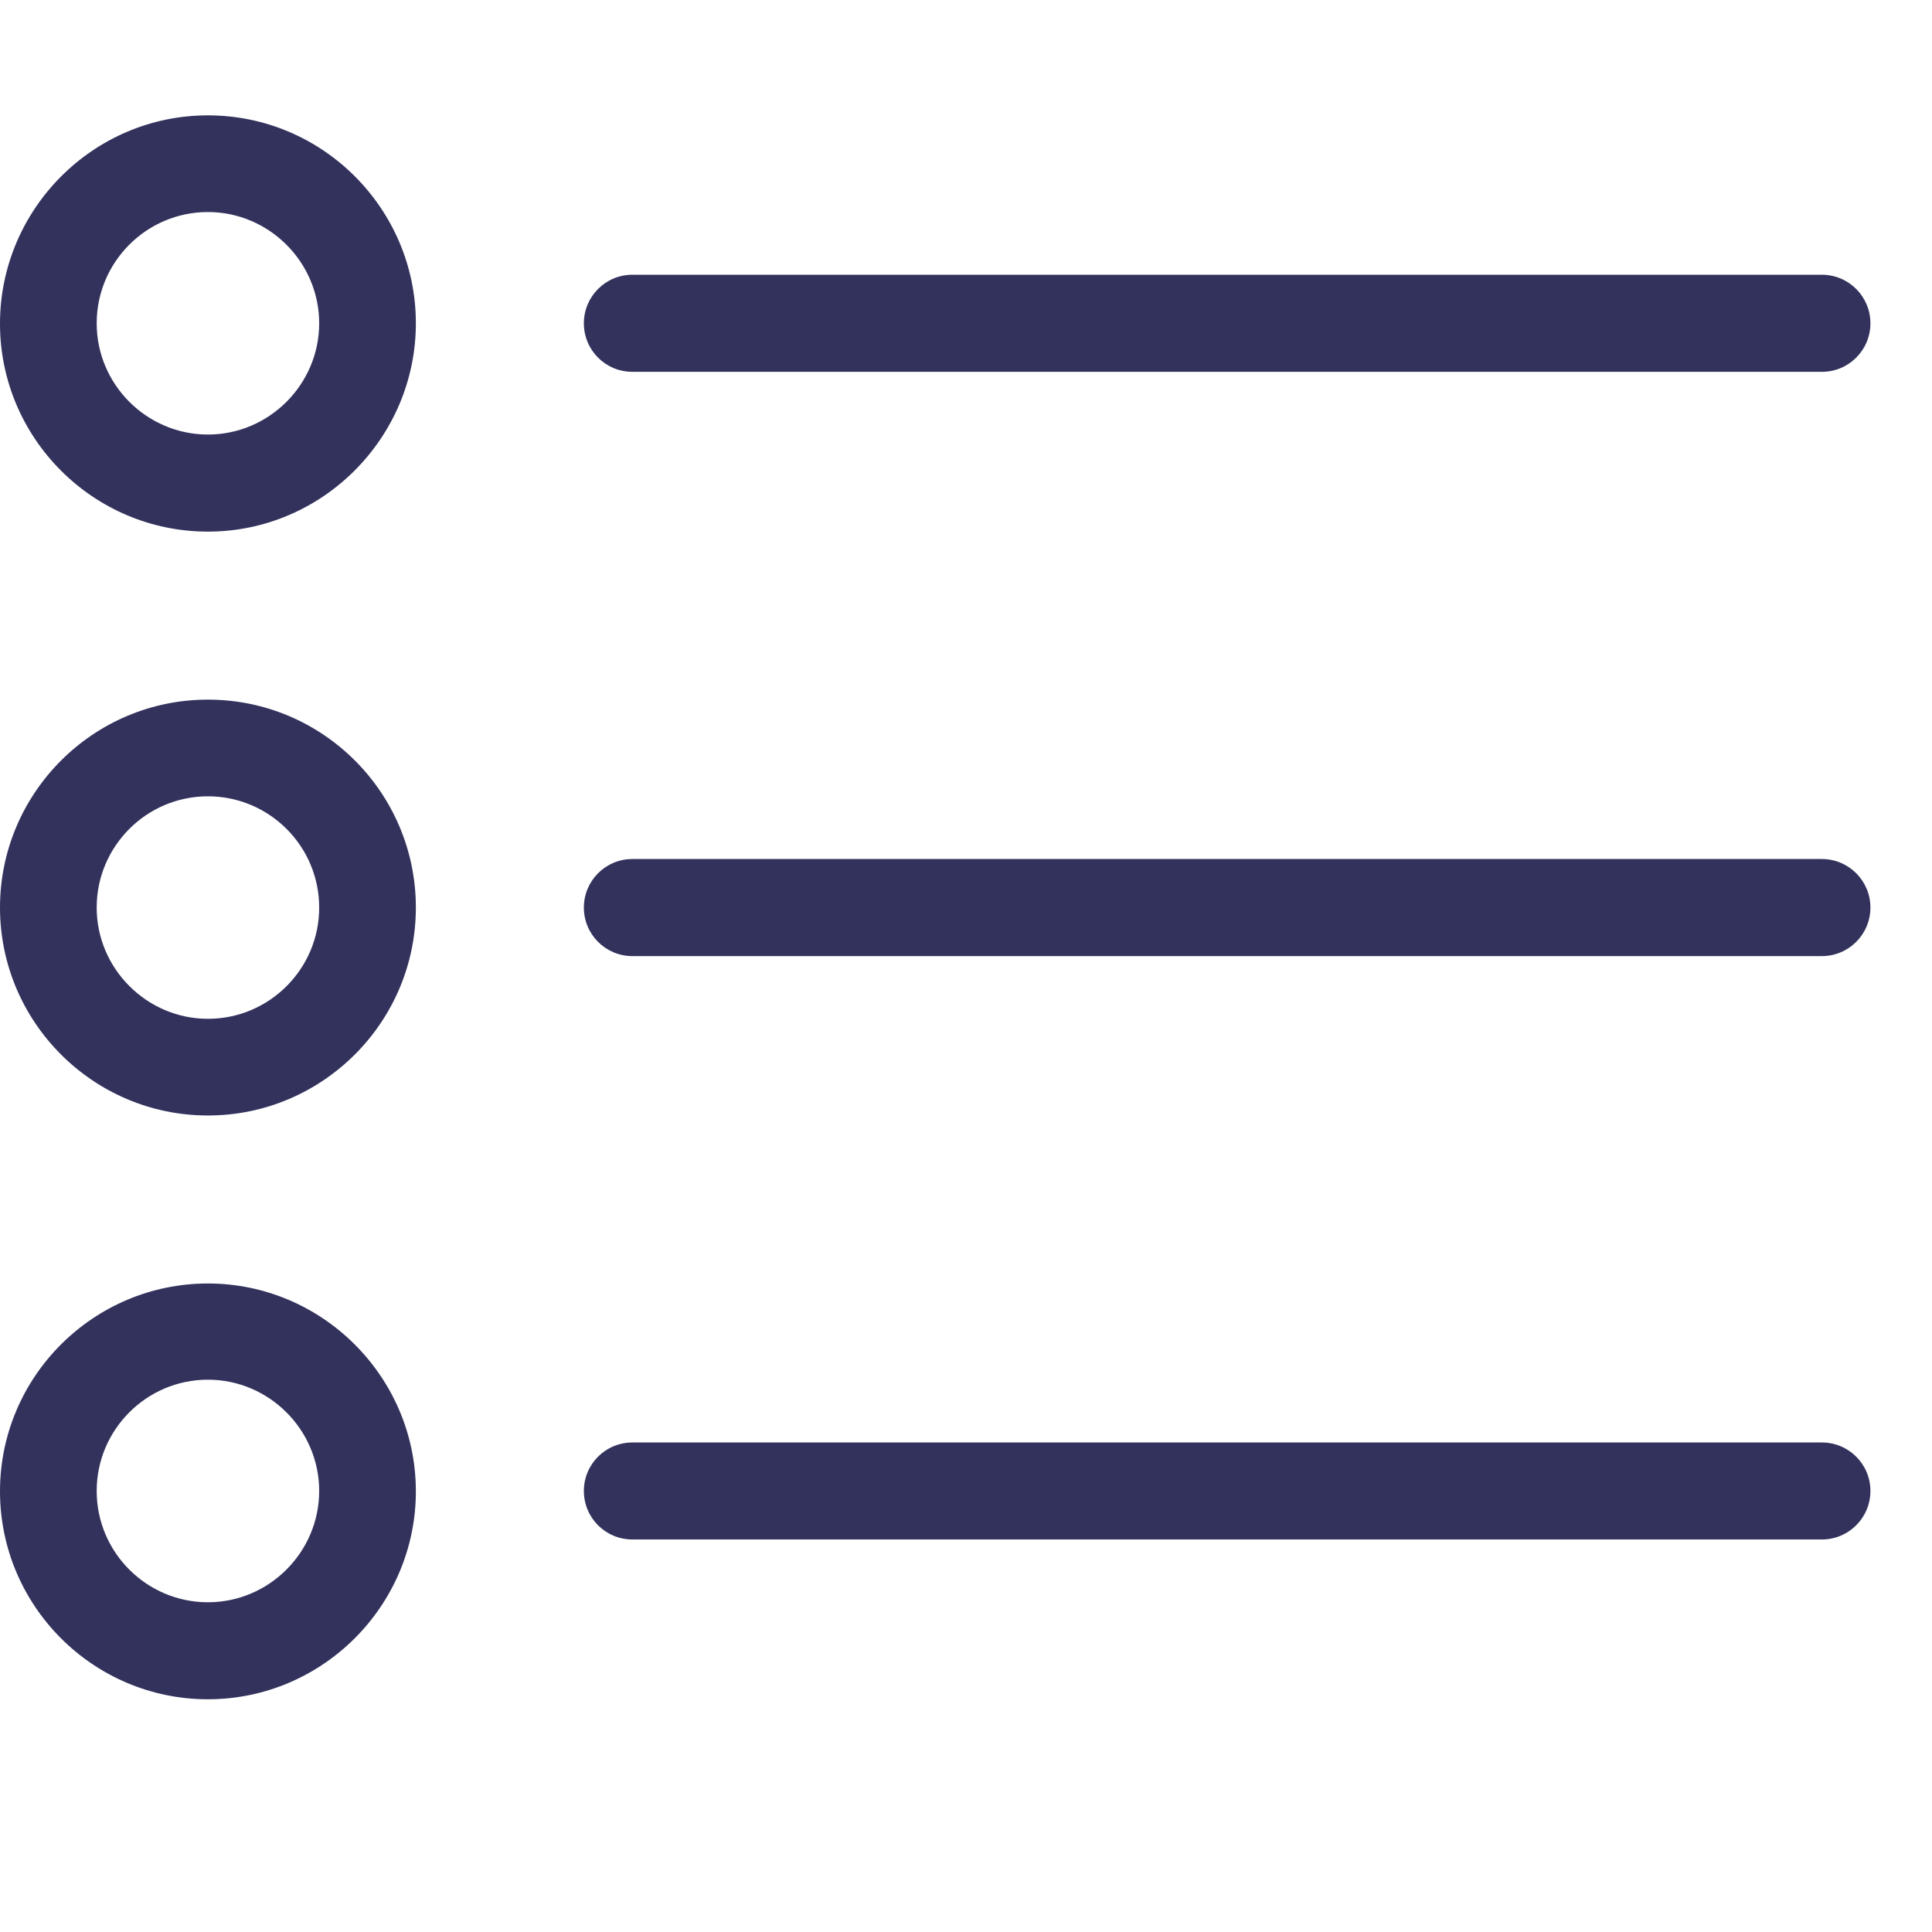 <svg width="24" height="24" viewBox="0 0 24 24" fill="none" xmlns="http://www.w3.org/2000/svg">
<g clip-path="url(#clip0)">
<path d="M2.583 6.604C1.157 6.604 -8.44002e-05 5.442 -8.44002e-05 4.021C-8.44002e-05 2.6 1.157 1.433 2.583 1.433C4.009 1.433 5.166 2.595 5.166 4.016C5.166 5.438 4.004 6.604 2.583 6.604ZM2.583 2.634C1.818 2.634 1.201 3.257 1.201 4.016C1.201 4.776 1.823 5.398 2.583 5.398C3.342 5.398 3.965 4.776 3.965 4.016C3.965 3.257 3.342 2.634 2.583 2.634Z" fill="#32325D"/>
<path d="M2.583 13.857C1.157 13.857 0 12.695 0 11.274C0 9.852 1.157 8.691 2.583 8.691C4.009 8.691 5.166 9.848 5.166 11.274C5.166 12.7 4.004 13.857 2.583 13.857ZM2.583 9.892C1.819 9.892 1.201 10.514 1.201 11.274C1.201 12.033 1.824 12.656 2.583 12.656C3.343 12.656 3.965 12.038 3.965 11.274C3.965 10.509 3.343 9.892 2.583 9.892Z" fill="#32325D"/>
<path d="M2.583 21.109C1.157 21.109 0 19.948 0 18.526C0 17.1 1.162 15.944 2.583 15.944C4.004 15.944 5.166 17.105 5.166 18.526C5.166 19.948 4.004 21.109 2.583 21.109ZM2.583 17.139C1.819 17.139 1.201 17.762 1.201 18.521C1.201 19.286 1.824 19.904 2.583 19.904C3.343 19.904 3.965 19.281 3.965 18.521C3.965 17.762 3.343 17.139 2.583 17.139Z" fill="#32325D"/>
<path d="M22.632 4.619H7.856C7.522 4.619 7.253 4.35 7.253 4.016C7.253 3.683 7.522 3.413 7.856 3.413H22.632C22.965 3.413 23.235 3.683 23.235 4.016C23.235 4.35 22.965 4.619 22.632 4.619Z" fill="#32325D"/>
<path d="M22.632 11.877H7.856C7.522 11.877 7.253 11.607 7.253 11.274C7.253 10.941 7.522 10.671 7.856 10.671H22.632C22.965 10.671 23.235 10.941 23.235 11.274C23.235 11.607 22.965 11.877 22.632 11.877Z" fill="#32325D"/>
<path d="M22.632 19.124H7.856C7.522 19.124 7.253 18.855 7.253 18.521C7.253 18.188 7.522 17.919 7.856 17.919H22.632C22.965 17.919 23.235 18.188 23.235 18.521C23.235 18.855 22.965 19.124 22.632 19.124Z" fill="#32325D"/>
</g>
<defs>
<clipPath id="clip0">
<rect width="24" height="24" fill="white"/>
</clipPath>
</defs>
</svg>
